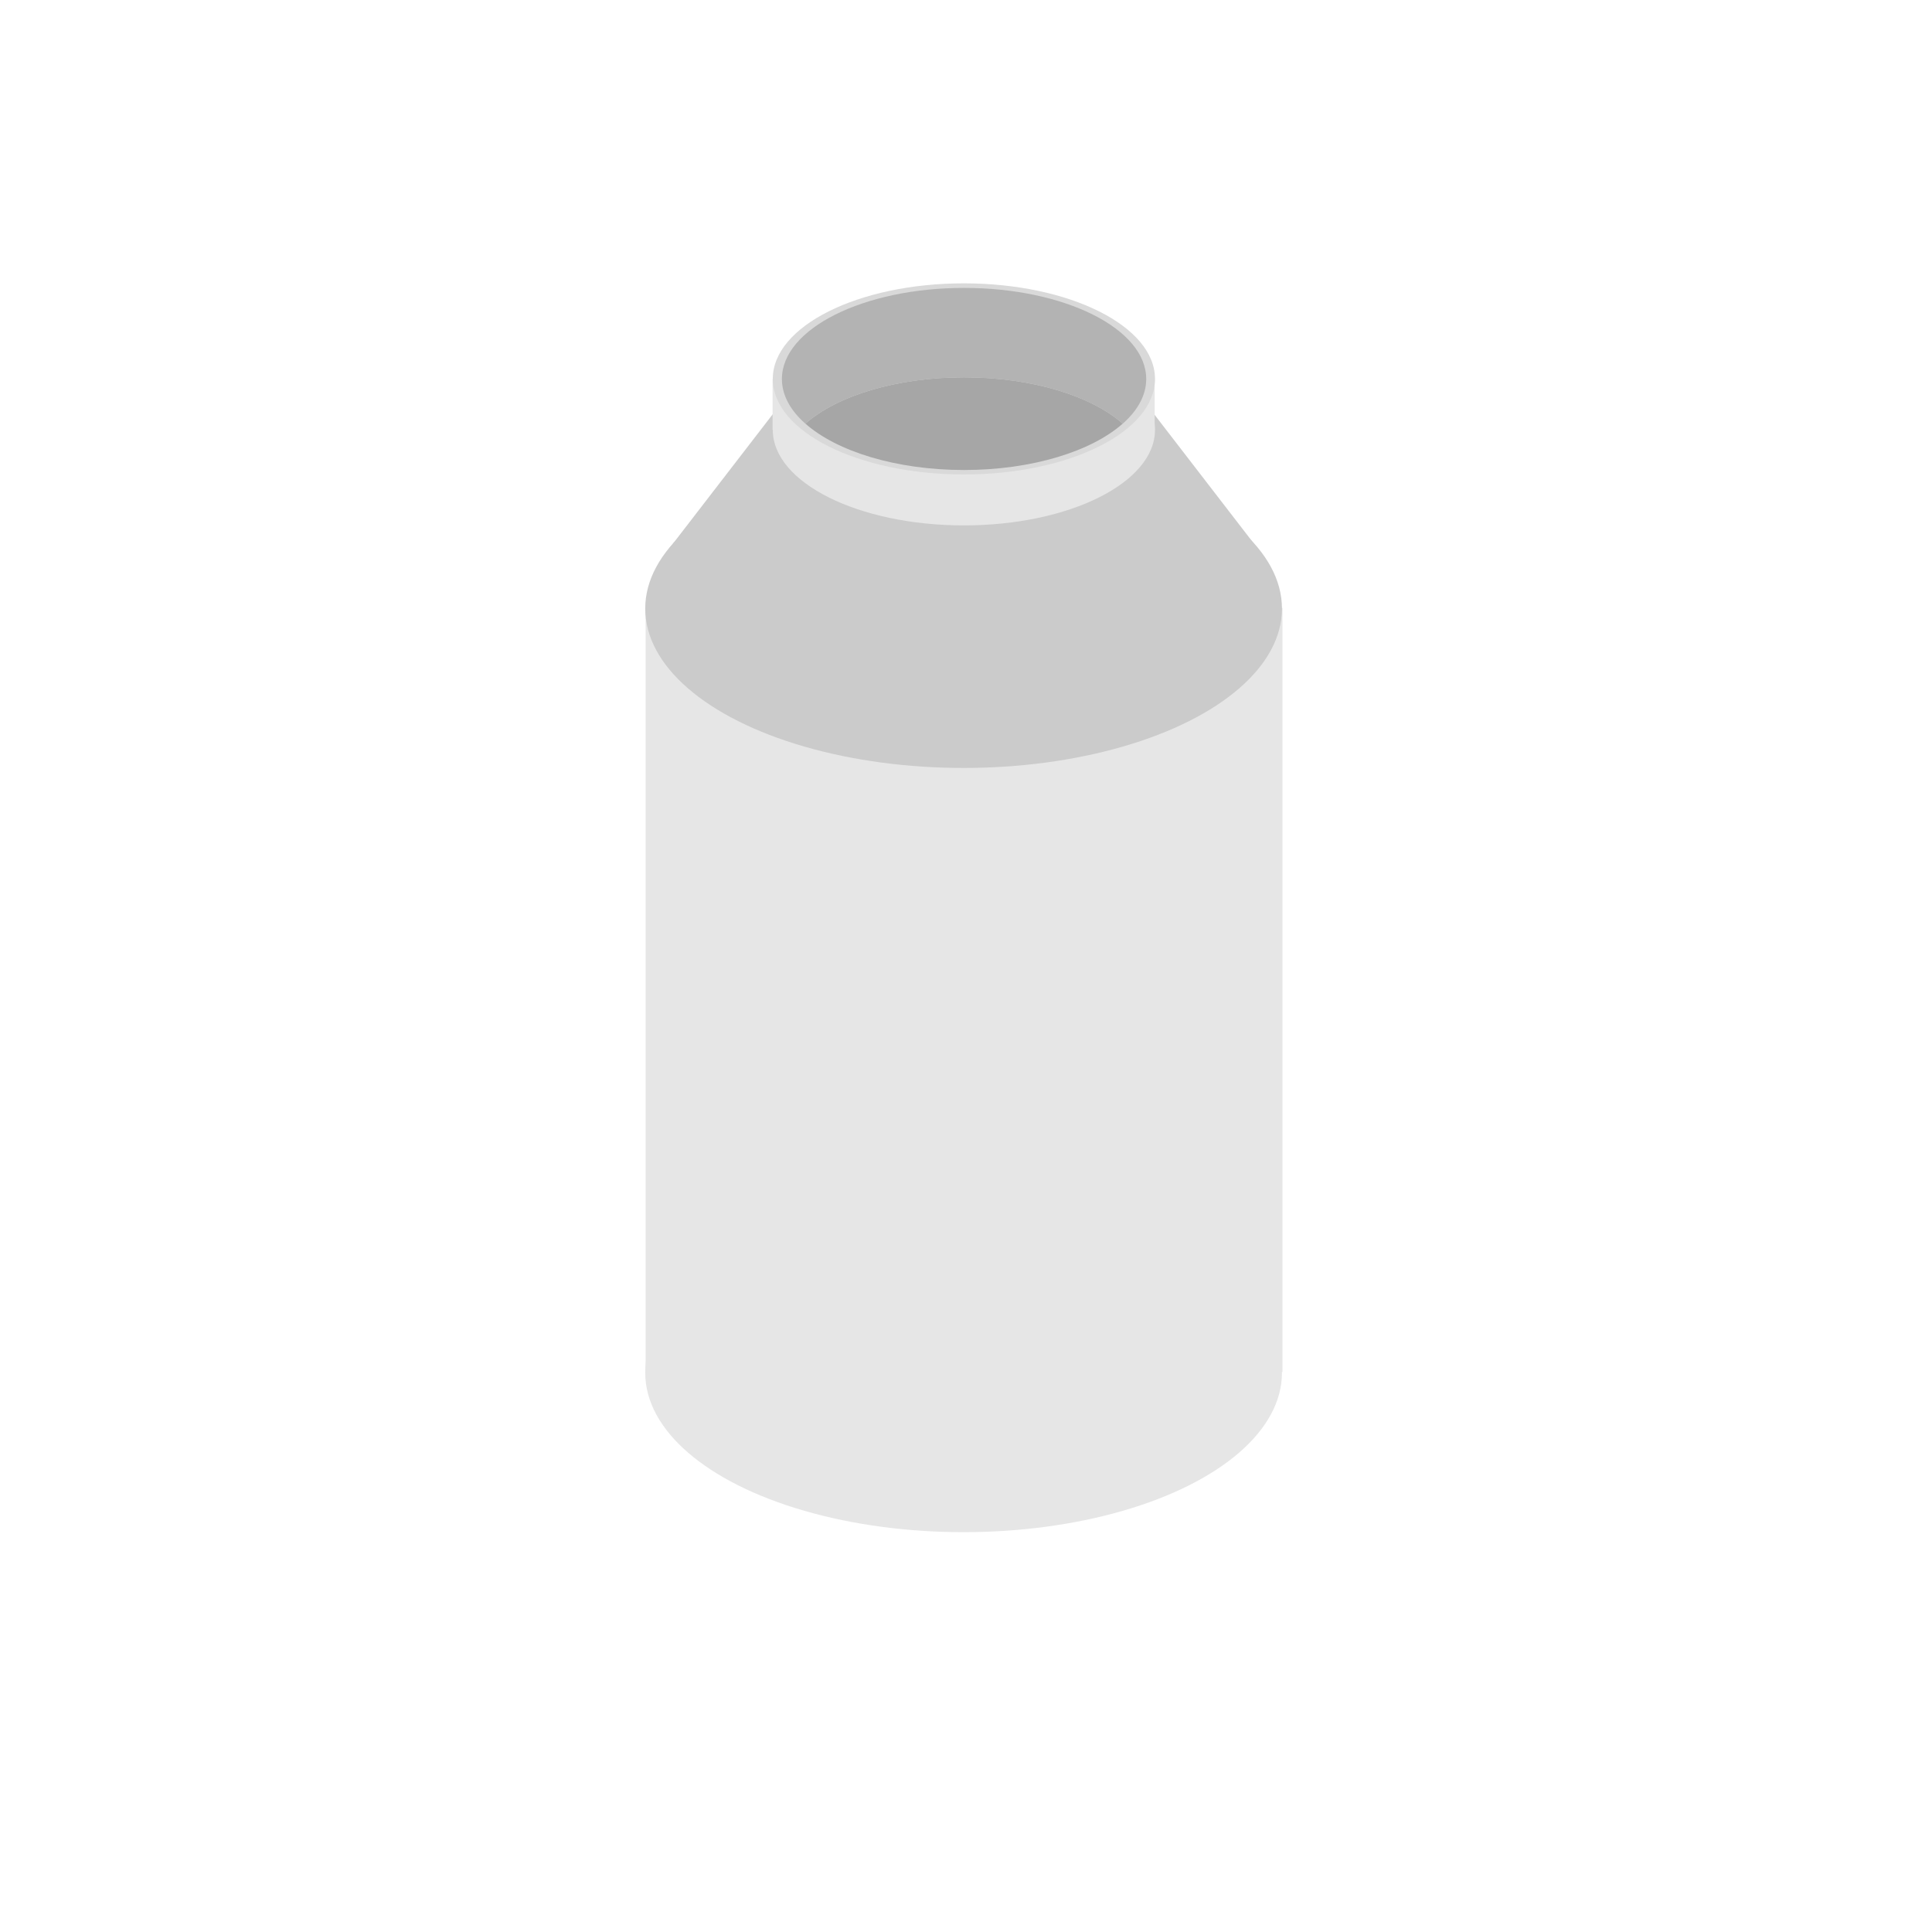 <?xml version="1.0" encoding="UTF-8" standalone="no"?>
<!DOCTYPE svg PUBLIC "-//W3C//DTD SVG 1.1//EN" "http://www.w3.org/Graphics/SVG/1.1/DTD/svg11.dtd">
<svg width="100%" height="100%" viewBox="0 0 1080 1080" version="1.1" xmlns="http://www.w3.org/2000/svg" xmlns:xlink="http://www.w3.org/1999/xlink" xml:space="preserve" xmlns:serif="http://www.serif.com/" style="fill-rule:evenodd;clip-rule:evenodd;stroke-linejoin:round;stroke-miterlimit:2;">
    <g transform="matrix(1.424,0,0,1.424,-230.216,-215.429)">
        <g transform="matrix(0.783,0,0,0.392,185.873,521.009)">
            <circle cx="452.19" cy="431.575" r="159.614" style="fill:rgb(230,230,230);"/>
        </g>
        <g transform="matrix(11.834,0,0,24.748,-3035.51,-5548.59)">
            <rect x="291.586" y="239.958" width="21.126" height="12.122" style="fill:rgb(230,230,230);"/>
        </g>
        <g transform="matrix(0.783,0,0,0.392,185.873,221.009)">
            <circle cx="452.19" cy="431.575" r="159.614" style="fill:rgb(203,203,203);"/>
        </g>
        <g transform="matrix(0.844,0,0,0.961,73.779,-7.778)">
            <path d="M689.061,389.533L415.437,389.533L466.605,331.237L637.894,331.237L689.061,389.533Z" style="fill:rgb(203,203,203);"/>
        </g>
        <g transform="matrix(0.47,0,0,0.235,327.524,218.605)">
            <circle cx="452.19" cy="431.575" r="159.614" style="fill:rgb(230,230,230);"/>
        </g>
        <g transform="matrix(7.1,0,0,1.65,-1605.31,-95.906)">
            <rect x="291.586" y="239.958" width="21.126" height="12.122" style="fill:rgb(230,230,230);"/>
        </g>
        <g transform="matrix(0.47,0,0,0.235,327.524,198.605)">
            <circle cx="452.19" cy="431.575" r="159.614" style="fill:rgb(217,217,217);"/>
        </g>
        <g transform="matrix(0.448,0,0,0.224,337.541,238.473)">
            <path d="M313.182,353.208C340.569,304.702 392.586,271.961 452.19,271.961C511.794,271.961 563.811,304.702 591.198,353.208C563.811,401.714 511.794,434.455 452.19,434.455C392.586,434.455 340.569,401.714 313.182,353.208Z" style="fill:rgb(166,166,166);"/>
        </g>
        <g transform="matrix(0.448,0,0,0.224,337.541,203.385)">
            <path d="M313.182,509.942C300.056,486.821 292.576,460.065 292.576,431.575C292.576,343.482 364.097,271.961 452.19,271.961C540.284,271.961 611.804,343.482 611.804,431.575C611.804,460.065 604.324,486.821 591.198,509.942C563.811,461.437 511.794,428.695 452.19,428.695C392.586,428.695 340.569,461.437 313.182,509.942Z" style="fill:rgb(179,179,179);"/>
        </g>
    </g>
</svg>
